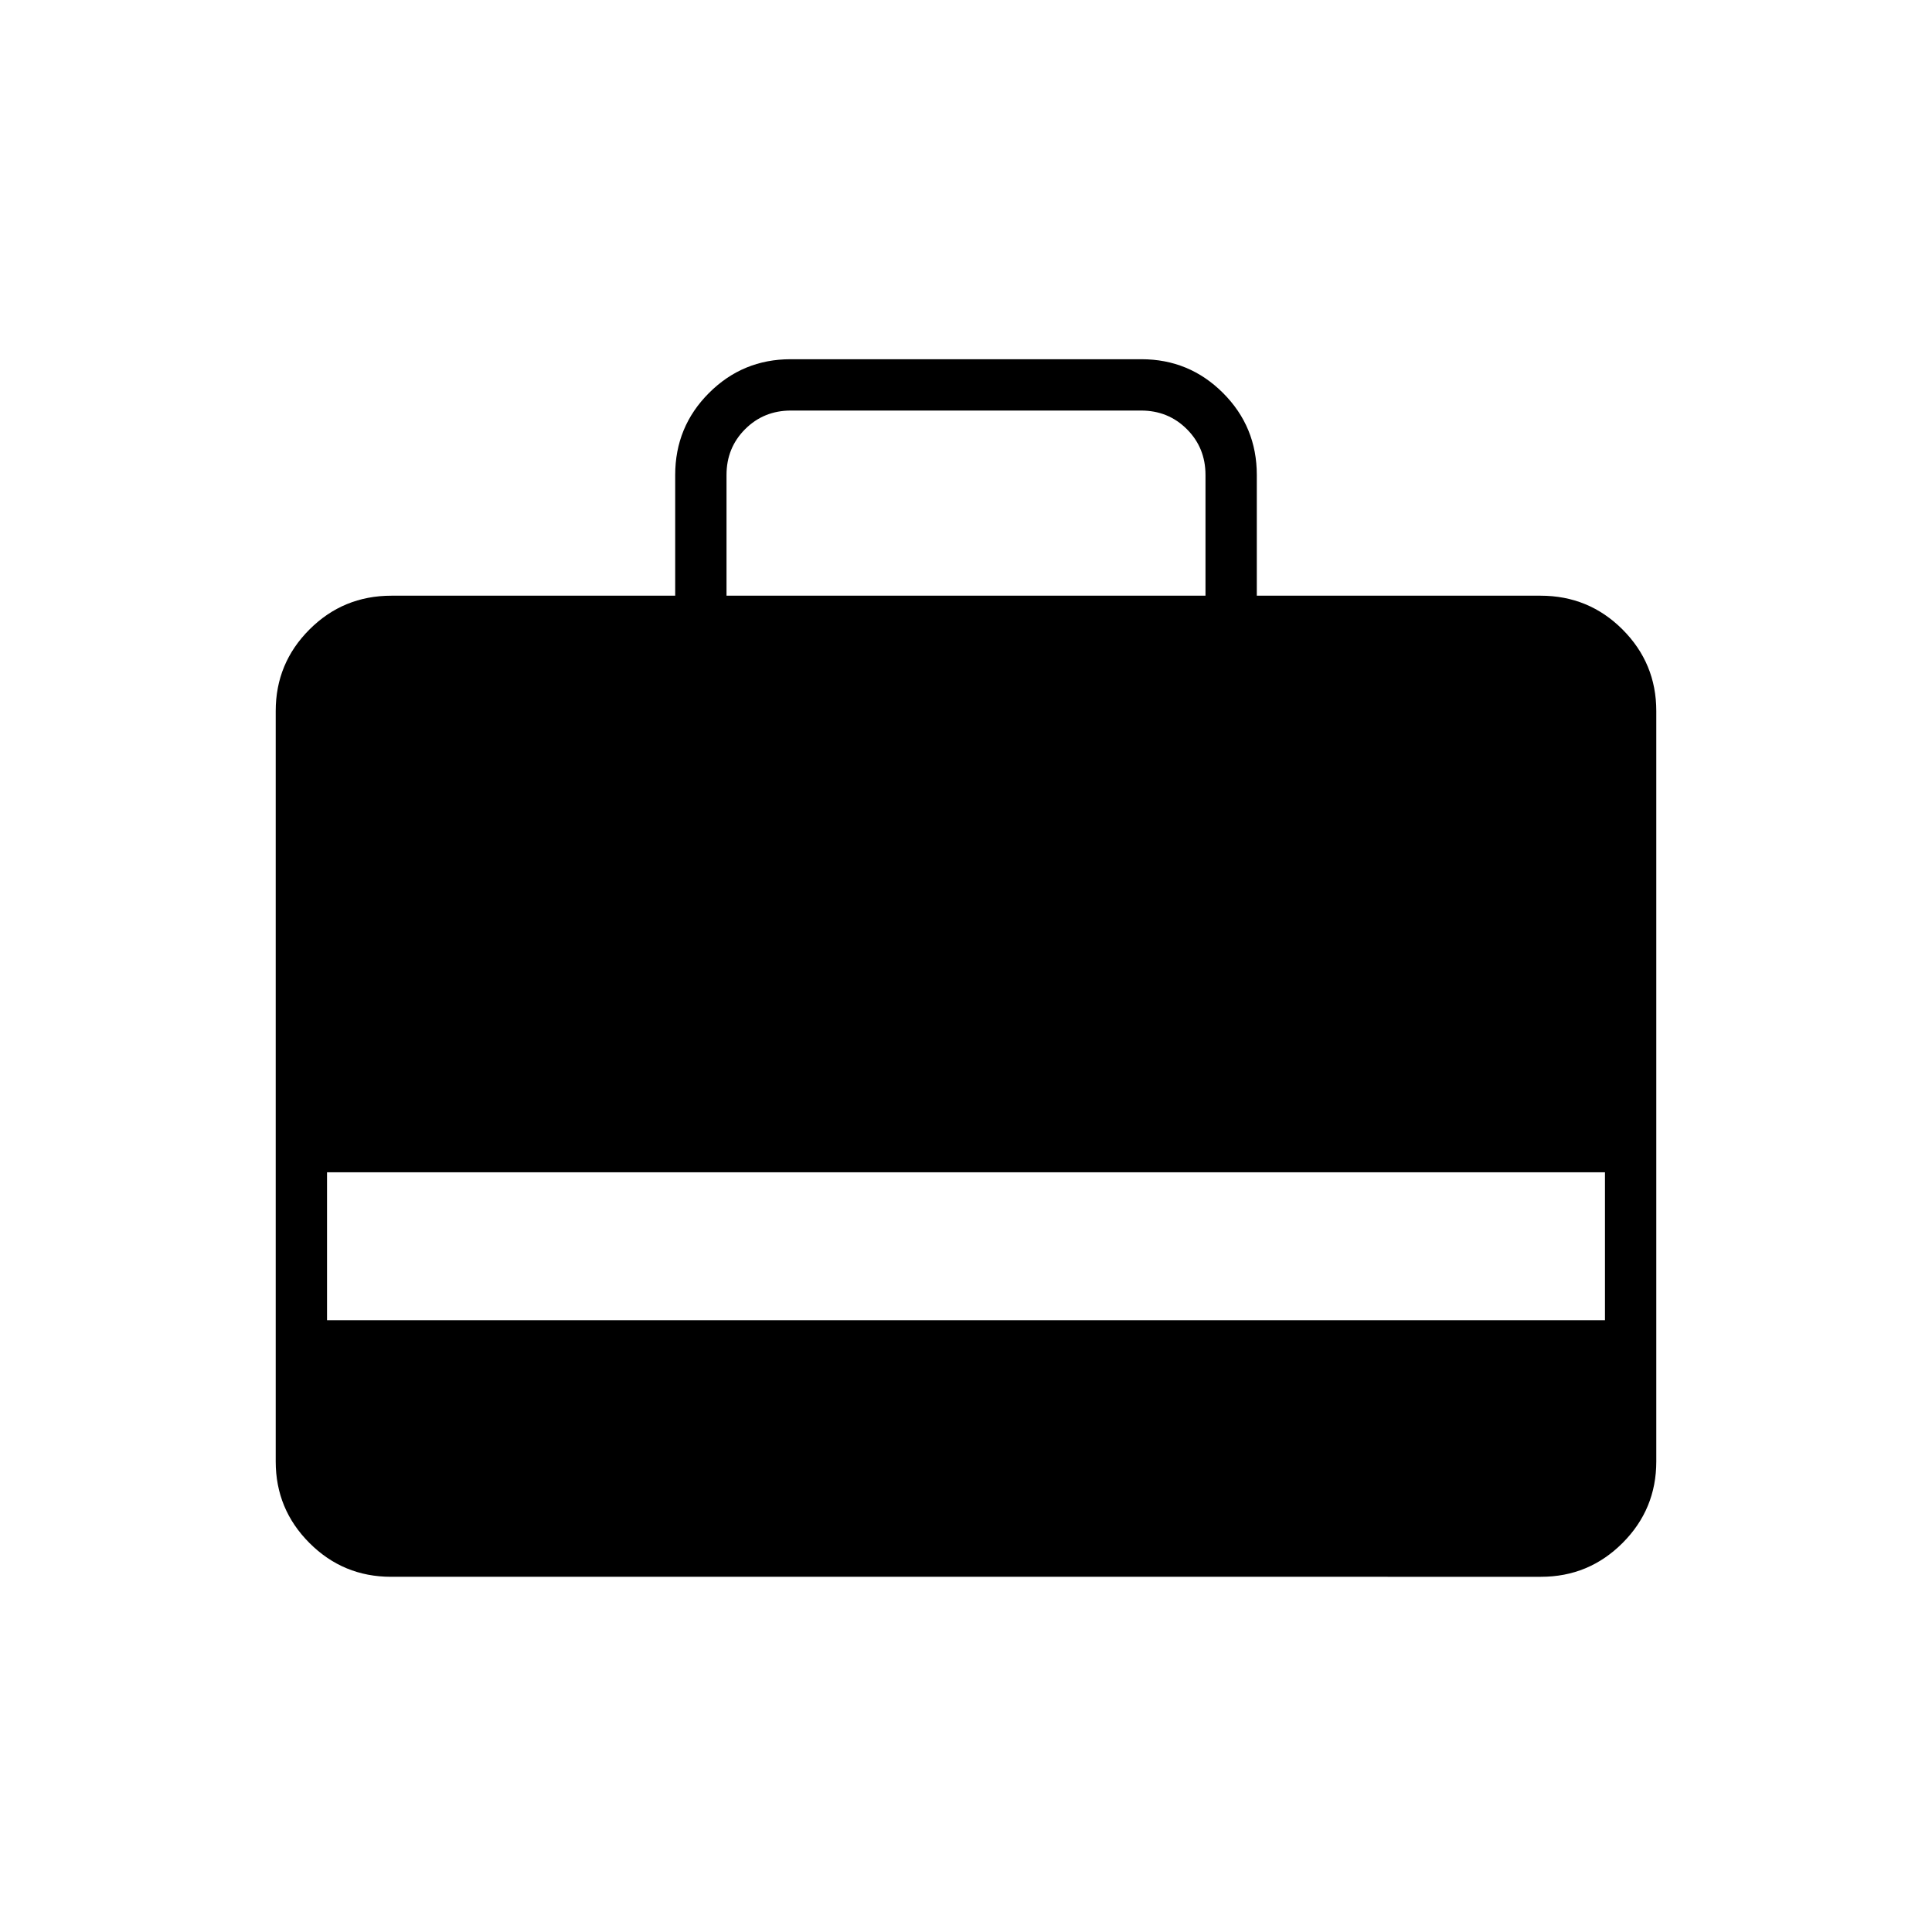 <svg xmlns="http://www.w3.org/2000/svg" height="24" viewBox="0 -960 960 960" width="24"><path d="M335.5-664v-60q0-23.94 16.78-40.72 16.78-16.78 40.54-16.78h174.36q23.76 0 40.54 16.78Q624.5-747.94 624.5-724v60h141q23.94 0 40.72 16.78Q823-630.44 823-606.71v372.92q0 23.73-16.78 40.51-16.78 16.78-40.5 16.78H194.28q-23.72 0-40.5-16.78T137-233.79v-372.92q0-23.73 16.78-40.51Q170.56-664 194.5-664h141Zm25.5 0h238v-60q0-13.5-9.25-22.75T567-756H393q-13.5 0-22.75 9.25T361-724v60ZM162.5-304h635v-73.5h-635v73.5Z"/></svg>